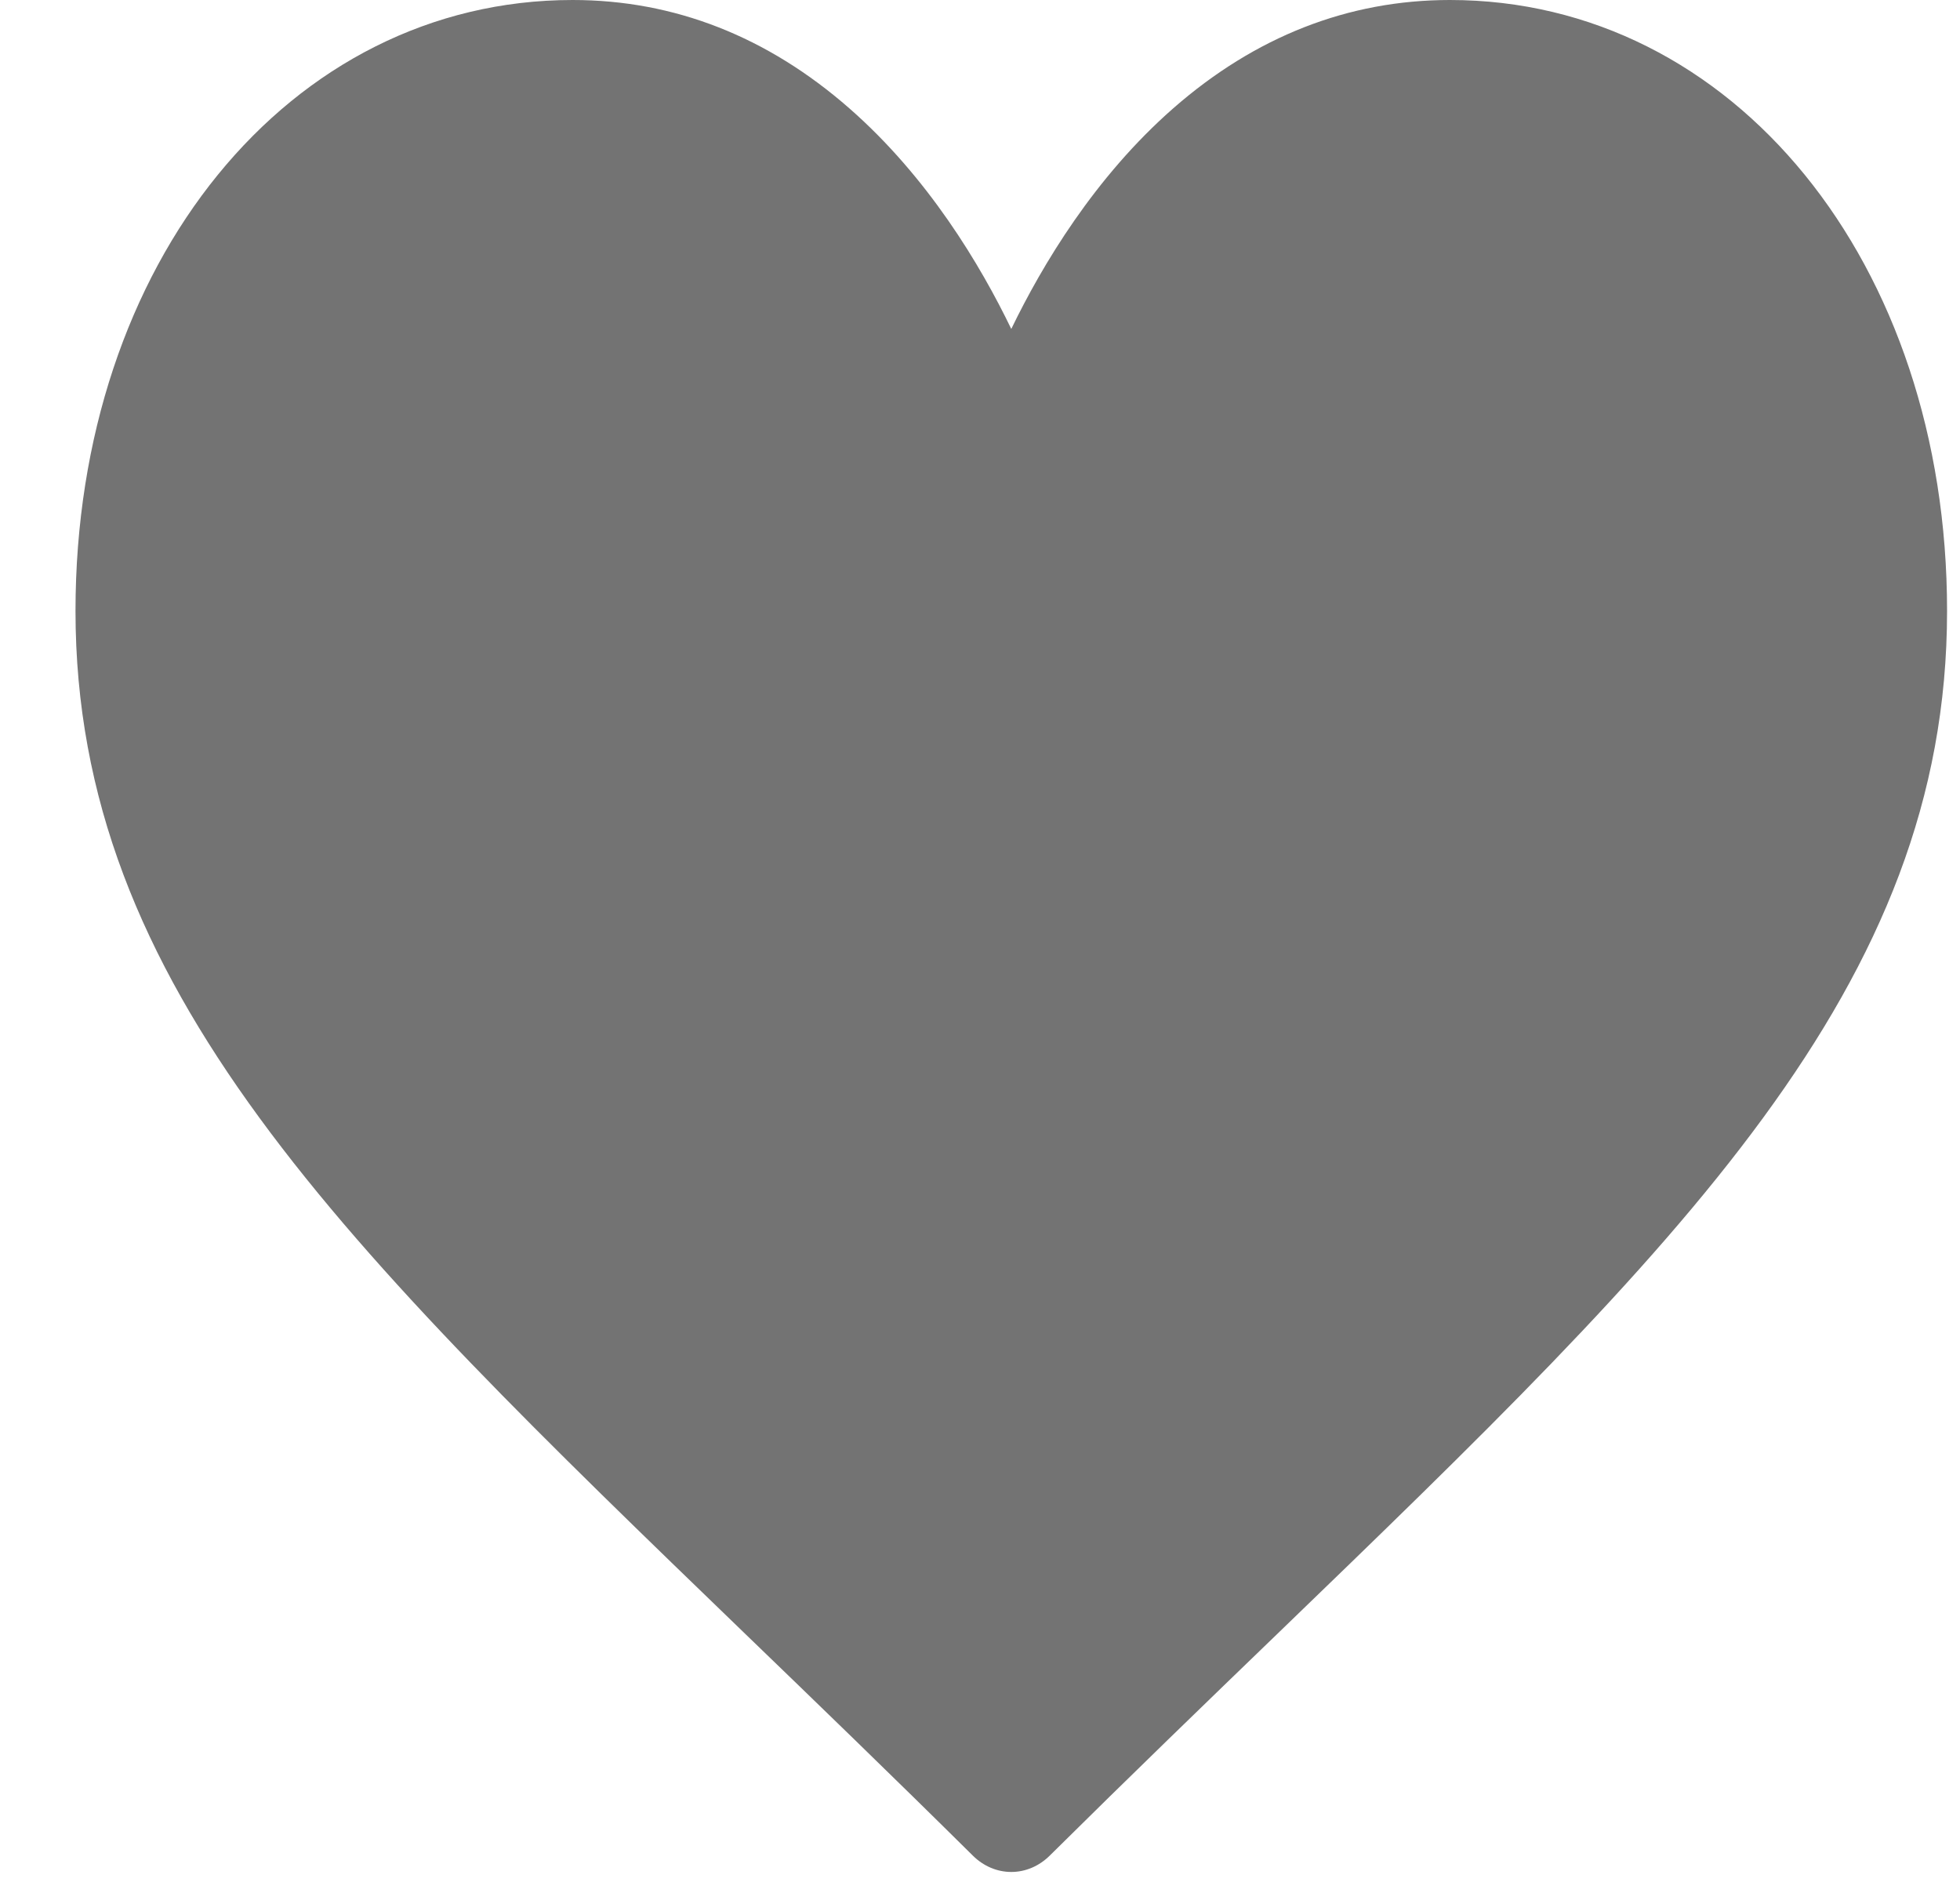 <svg width="25" height="24" viewBox="0 0 25 24" fill="none" xmlns="http://www.w3.org/2000/svg">
<g clip-path="url(#clip0_7_89)">
<path d="M18.494 0C17.199 0 16.011 0.465 14.964 1.382C13.961 2.261 13.293 3.381 12.899 4.195C12.506 3.381 11.838 2.261 10.834 1.382C9.787 0.465 8.599 0 7.304 0C3.689 0 0.963 3.349 0.963 7.791C0.963 12.589 4.364 15.872 9.513 20.843C10.387 21.686 11.378 22.643 12.408 23.663C12.544 23.798 12.718 23.872 12.899 23.872C13.08 23.872 13.254 23.798 13.39 23.663C14.42 22.643 15.411 21.686 16.286 20.842C21.434 15.872 24.835 12.589 24.835 7.791C24.835 3.349 22.109 0 18.494 0Z" fill="#737373"/>
</g>
<defs>
<clipPath id="clip0_7_89">
<rect width="24" height="24" fill="white" transform="translate(0.963)"/>
</clipPath>
</defs>
</svg>
